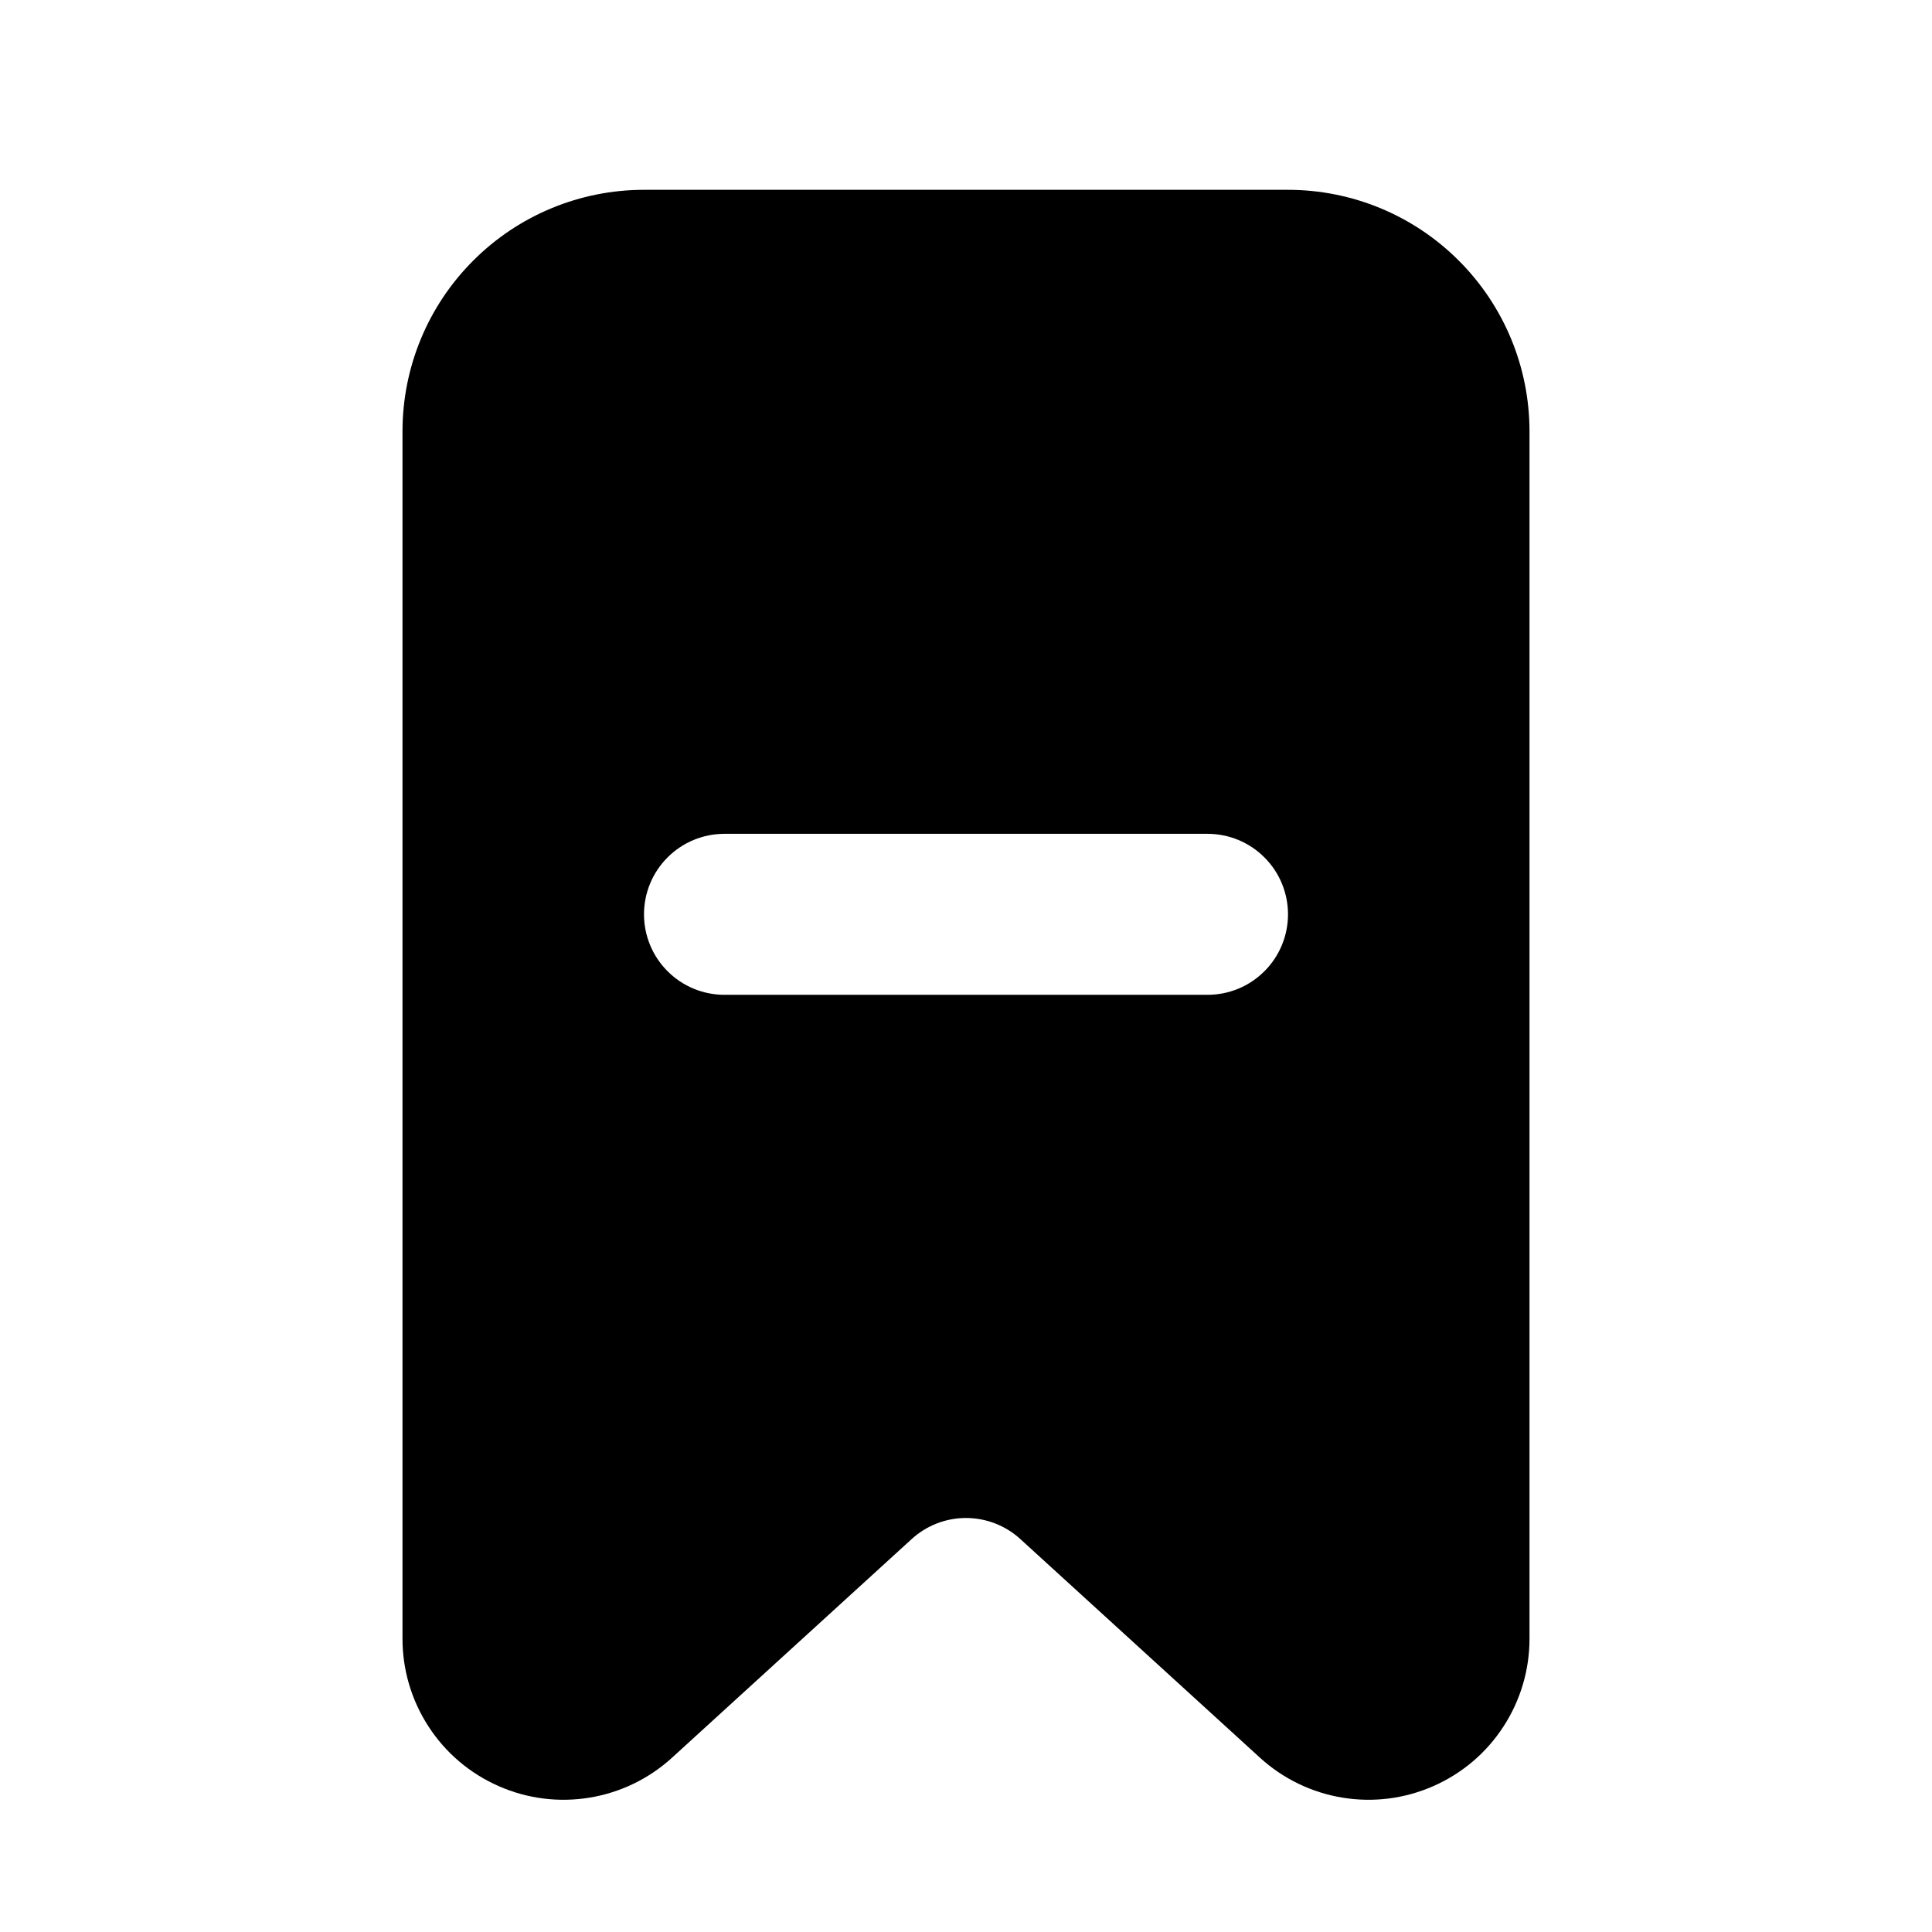 <svg width="24" height="24" viewBox="0 0 24 24" fill="none" xmlns="http://www.w3.org/2000/svg">
<path d="M8 2.358H16C16.796 2.358 17.559 2.674 18.121 3.237C18.684 3.799 19 4.562 19 5.358V20.358C19 20.746 18.887 21.125 18.675 21.45C18.464 21.775 18.162 22.031 17.807 22.187C17.453 22.344 17.06 22.394 16.677 22.331C16.295 22.269 15.938 22.096 15.652 21.835L12.674 19.118C12.49 18.95 12.249 18.857 12 18.857C11.751 18.857 11.51 18.95 11.326 19.118L8.348 21.835C8.062 22.096 7.705 22.269 7.323 22.331C6.94 22.394 6.547 22.344 6.193 22.187C5.838 22.031 5.536 21.775 5.325 21.45C5.113 21.125 5 20.746 5 20.358V5.358C5 4.562 5.316 3.799 5.879 3.237C6.441 2.674 7.204 2.358 8 2.358ZM9 10.358C8.735 10.358 8.48 10.463 8.293 10.651C8.105 10.838 8 11.093 8 11.358C8 11.623 8.105 11.878 8.293 12.065C8.48 12.253 8.735 12.358 9 12.358H15C15.265 12.358 15.52 12.253 15.707 12.065C15.895 11.878 16 11.623 16 11.358C16 11.093 15.895 10.838 15.707 10.651C15.52 10.463 15.265 10.358 15 10.358H9Z" fill="black"/>
</svg>
